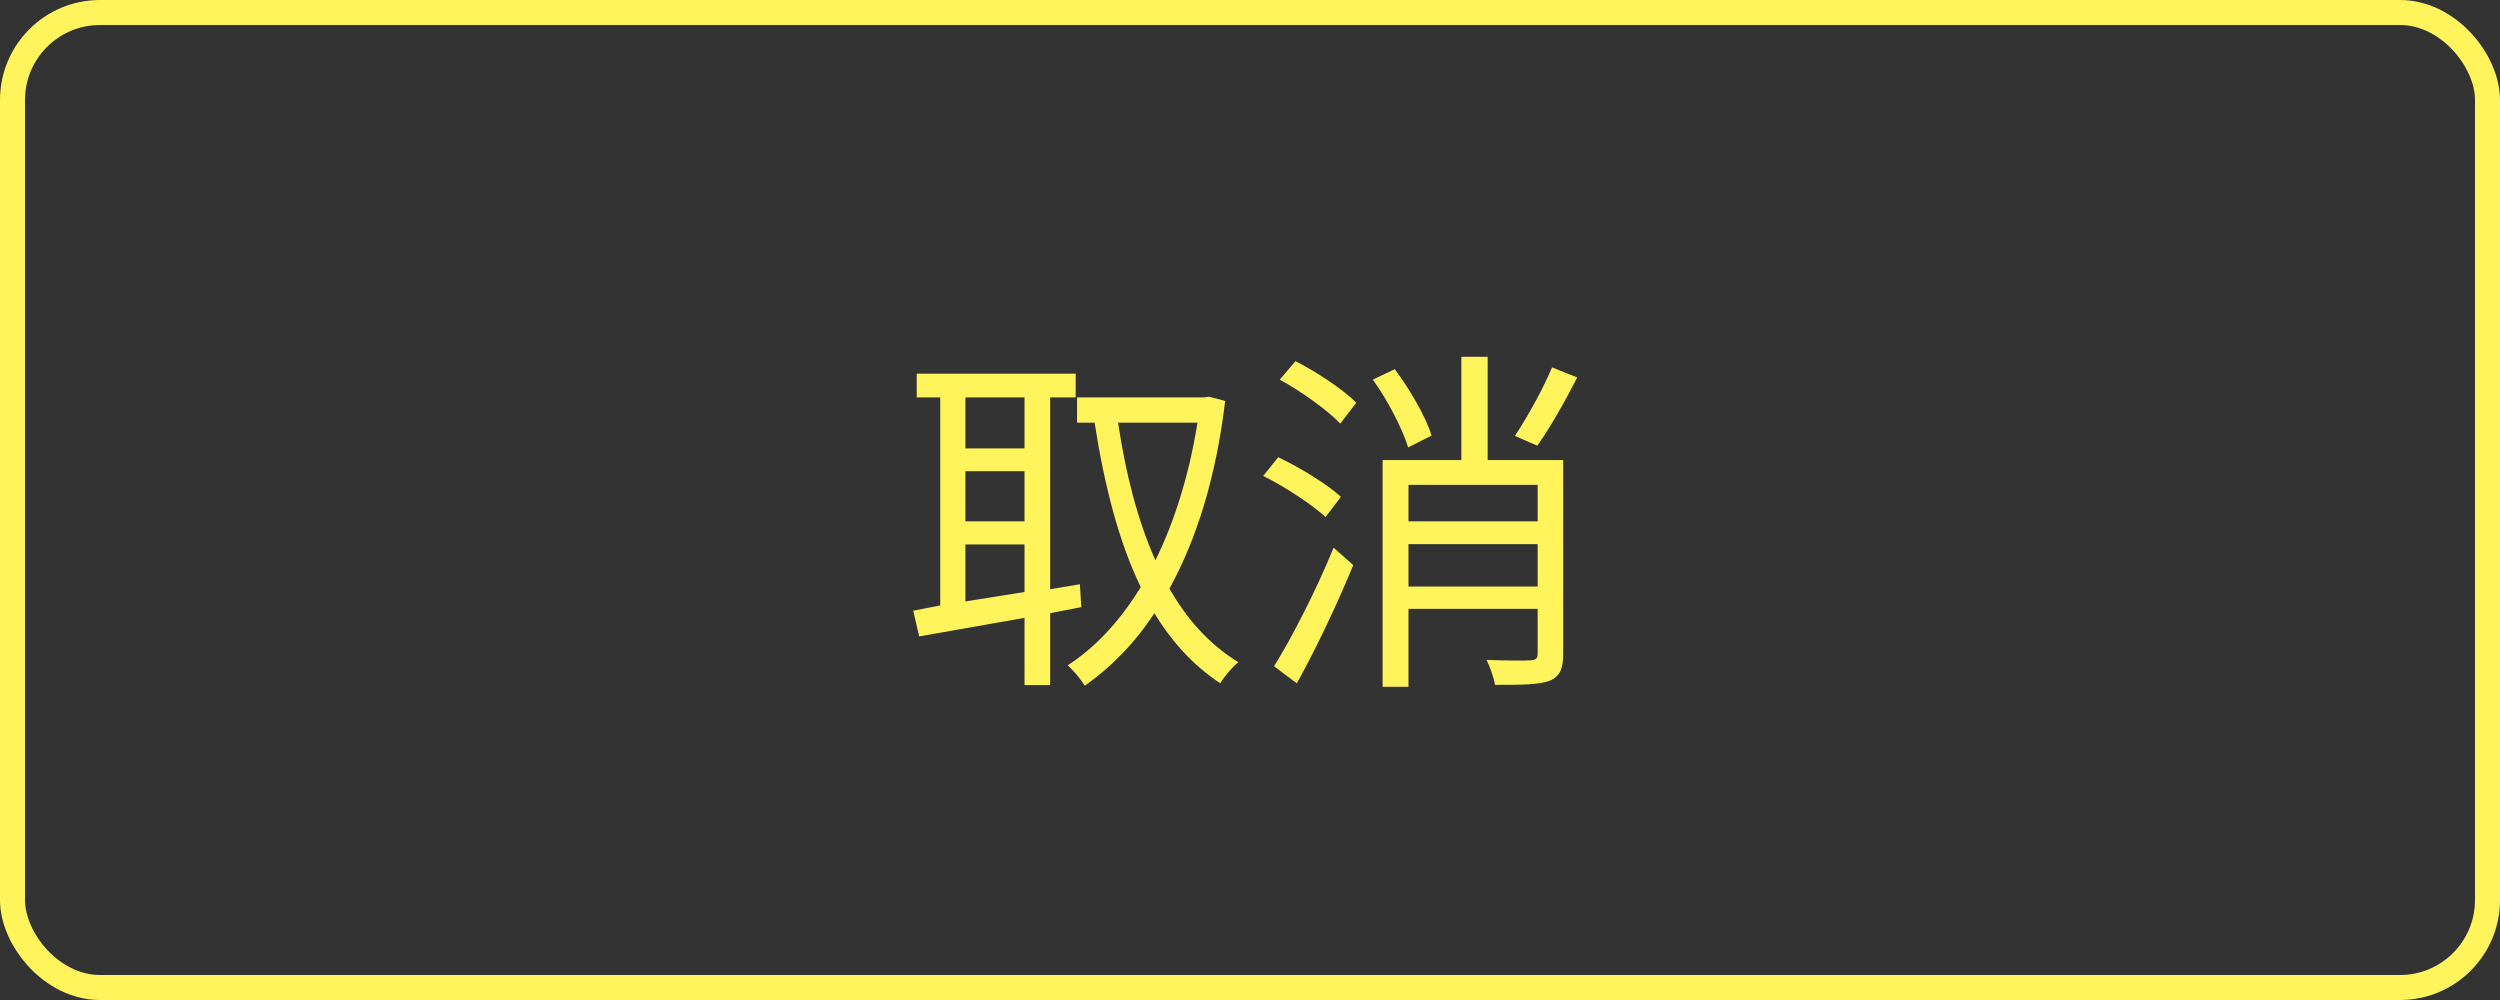 <svg xmlns="http://www.w3.org/2000/svg" xmlns:xlink="http://www.w3.org/1999/xlink" fill="none" version="1.1" width="100" height="40" viewBox="0 0 100 40"><rect x="0" y="0" width="100" height="40" fill="#333333" stroke="none"/><g style="mix-blend-mode:passthrough"><rect x="0.5" y="0.5" width="99" height="39" rx="3.5" fill-opacity="0" stroke-opacity="1" stroke="#FFF45C" fill="none" stroke-width="1"/><g style="mix-blend-mode:passthrough"><path d="M47.899,16.907C47.562,19.022,46.974,20.868,46.217,22.413C45.507,20.822,45.028,18.949,44.723,16.907L47.899,16.907ZM43.082,15.896L43.082,16.907L43.784,16.907C44.176,19.423,44.75,21.67,45.63,23.484C44.791,24.855,43.798,25.913,42.704,26.614C42.941,26.815,43.237,27.175,43.392,27.43C44.426,26.701,45.379,25.744,46.176,24.527C46.878,25.685,47.744,26.628,48.81,27.33C48.975,27.056,49.298,26.674,49.535,26.487C48.405,25.799,47.493,24.801,46.778,23.543C47.858,21.583,48.642,19.095,49.007,16.037L48.359,15.868L48.177,15.896L43.082,15.896ZM36.529,24.427L36.766,25.457L40.981,24.714L40.981,27.403L42.007,27.403L42.007,24.527L43.251,24.286L43.196,23.37L42.007,23.57L42.007,15.896L43.027,15.896L43.027,14.948L36.67,14.948L36.67,15.896L37.609,15.896L37.609,24.217L36.529,24.427ZM38.616,15.896L40.981,15.896L40.981,17.937L38.616,17.937L38.616,15.896ZM38.616,18.849L40.981,18.849L40.981,20.854L38.616,20.854L38.616,18.849ZM38.616,21.779L40.981,21.779L40.981,23.68L38.616,24.058L38.616,21.779ZM62.081,14.693C61.73,15.545,61.088,16.698,60.596,17.436L61.493,17.828C61.995,17.117,62.601,16.064,63.088,15.098L62.081,14.693ZM54.913,15.185C55.514,16.019,56.102,17.163,56.326,17.896L57.264,17.422C57.041,16.684,56.398,15.586,55.792,14.765L54.913,15.185ZM51.19,15.185C52.055,15.659,53.108,16.411,53.609,16.944L54.252,16.11C53.737,15.586,52.671,14.879,51.818,14.446L51.19,15.185ZM50.529,19.036C51.413,19.478,52.488,20.189,53.022,20.681L53.637,19.874C53.108,19.382,52.014,18.712,51.13,18.288L50.529,19.036ZM50.962,26.651L51.873,27.334C52.616,25.995,53.482,24.19,54.129,22.604L53.345,21.907C52.63,23.657,51.65,25.548,50.962,26.651ZM56.339,21.765L61.507,21.765L61.507,23.461L56.339,23.461L56.339,21.765ZM56.339,20.854L56.339,19.396L61.507,19.396L61.507,20.854L56.339,20.854ZM58.454,14.273L58.454,18.402L55.305,18.402L55.305,27.471L56.339,27.471L56.339,24.354L61.507,24.354L61.507,26.14C61.507,26.341,61.439,26.396,61.225,26.414C61.001,26.428,60.258,26.428,59.461,26.396C59.602,26.678,59.757,27.111,59.798,27.394C60.865,27.394,61.562,27.394,61.995,27.225C62.405,27.056,62.528,26.733,62.528,26.154L62.528,18.402L59.507,18.402L59.507,14.273L58.454,14.273Z" fill="#FFF45C" fill-opacity="1"/></g></g></svg>